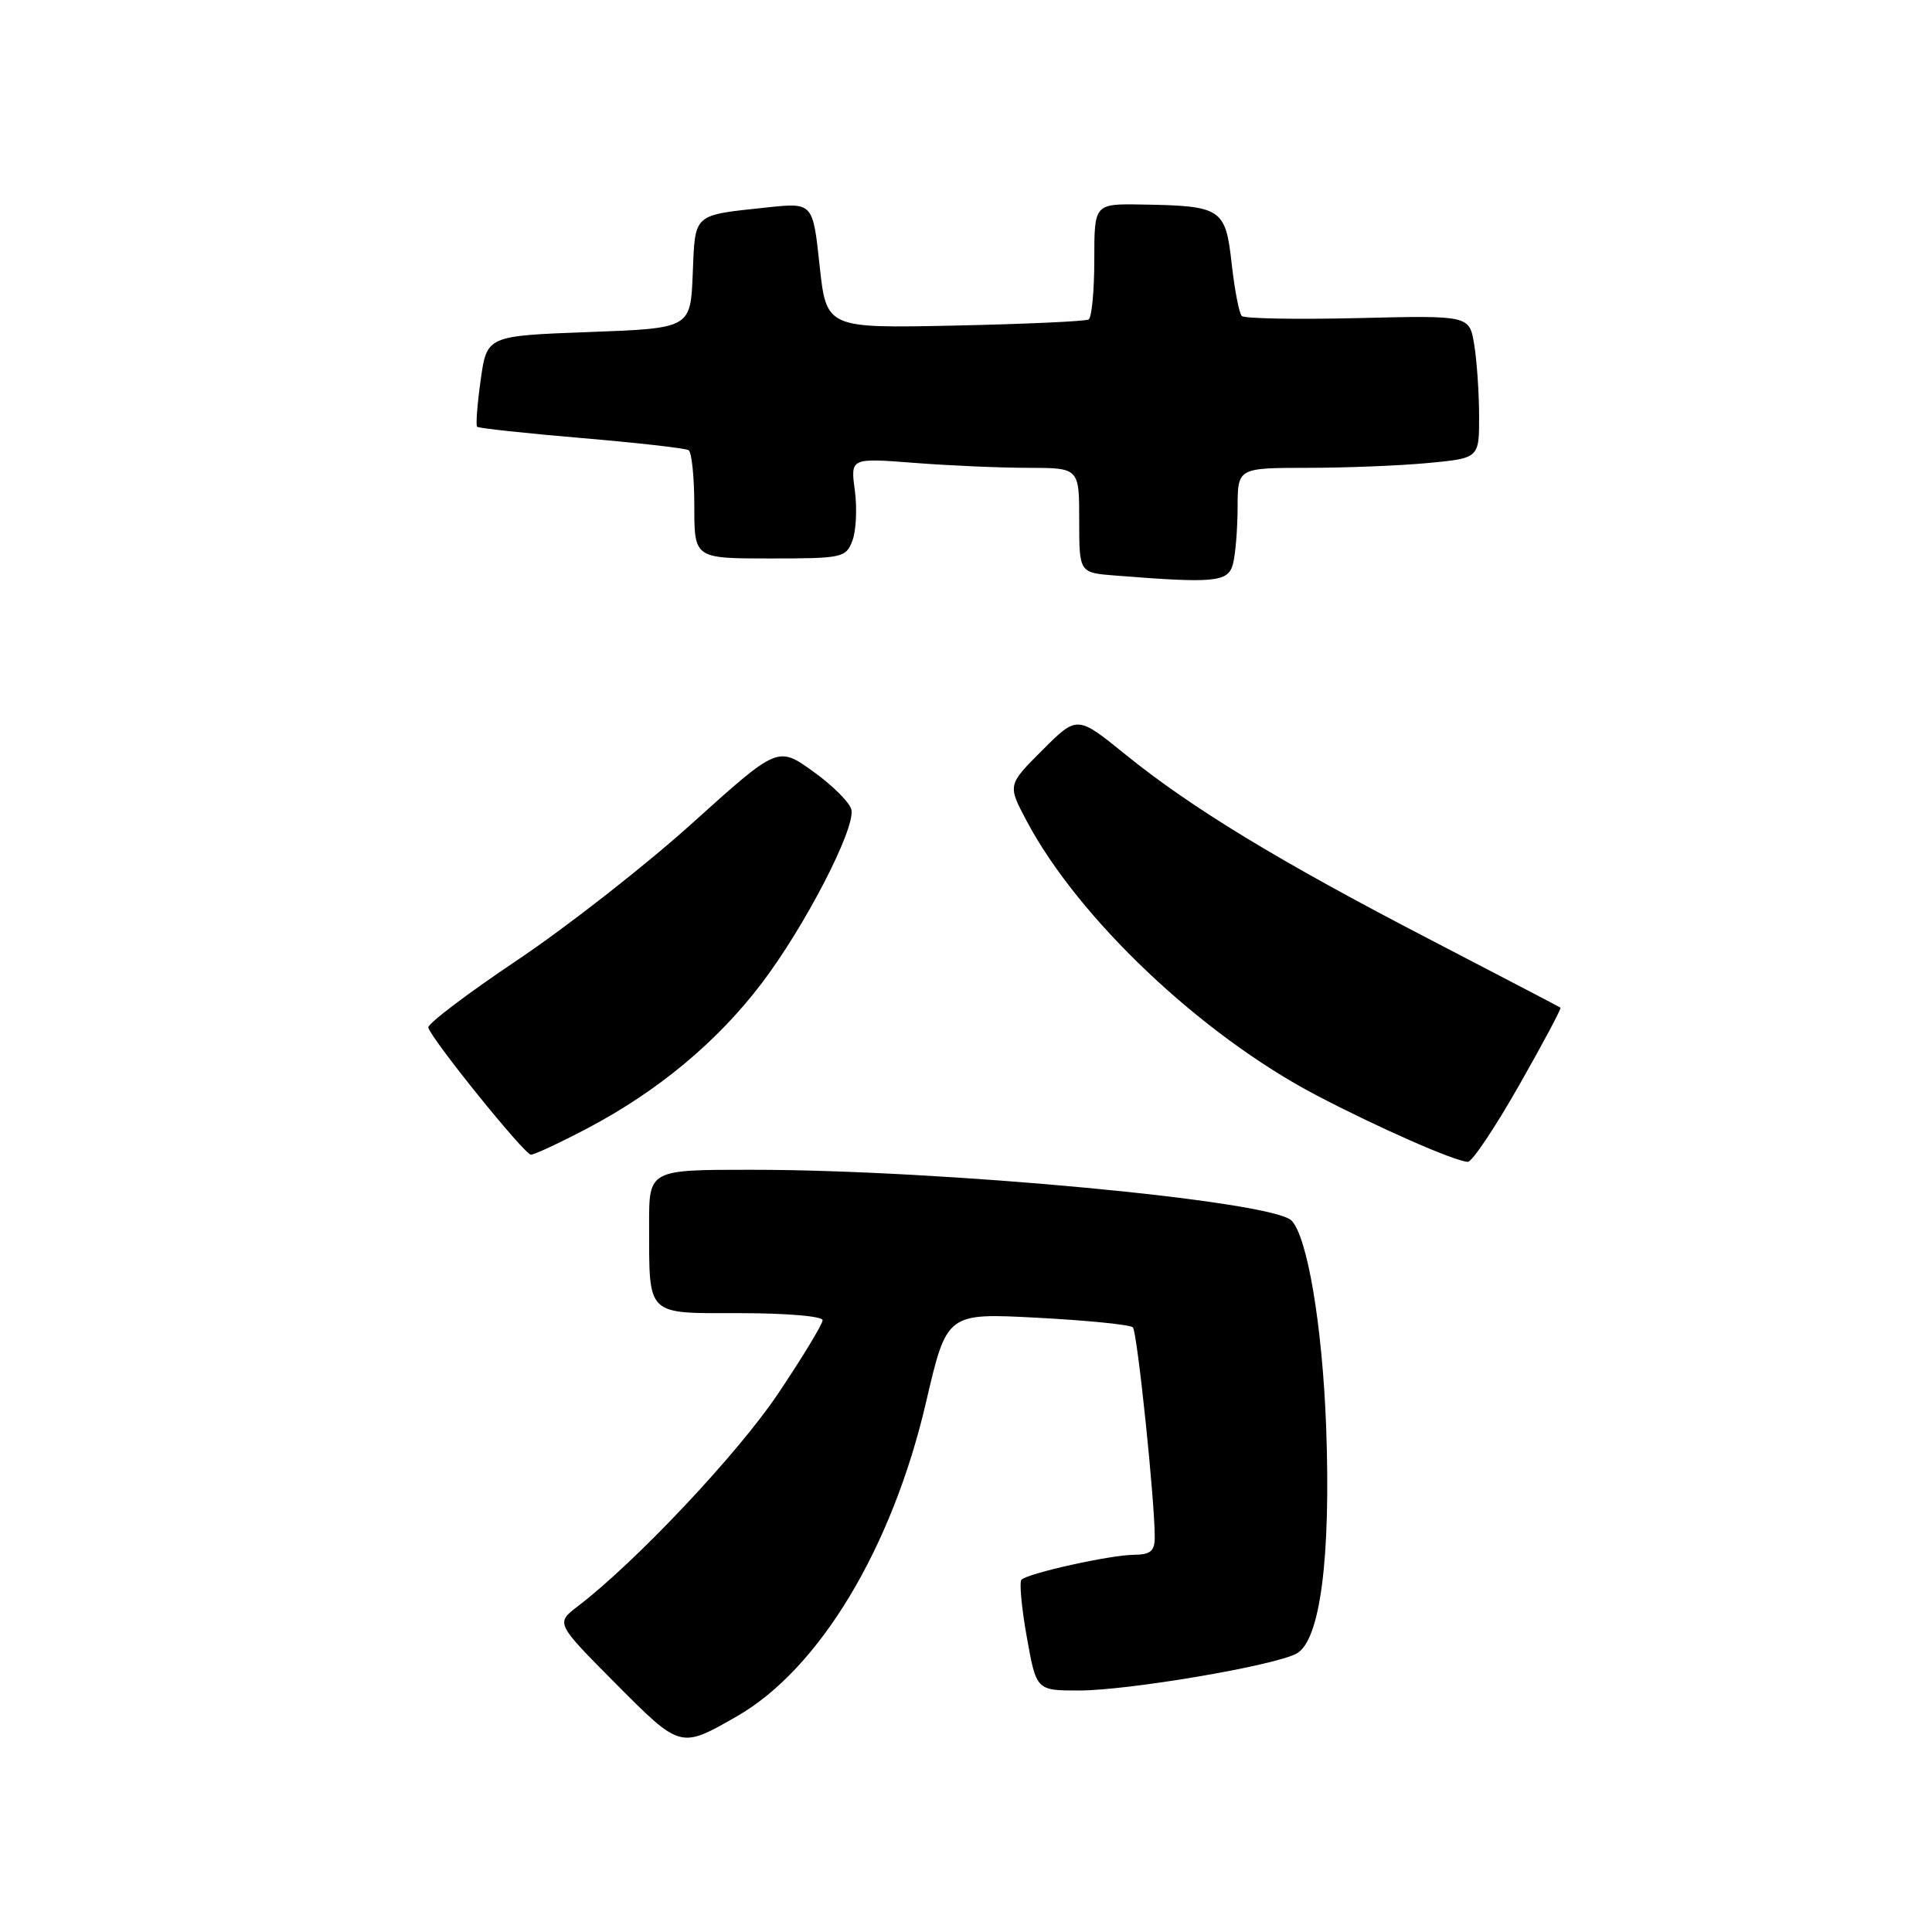 <?xml version="1.0" encoding="UTF-8" standalone="no"?>
<!DOCTYPE svg PUBLIC "-//W3C//DTD SVG 1.1//EN" "http://www.w3.org/Graphics/SVG/1.1/DTD/svg11.dtd" >
<svg xmlns="http://www.w3.org/2000/svg" xmlns:xlink="http://www.w3.org/1999/xlink" version="1.1" viewBox="0 0 256 256">
 <g >
 <path fill="currentColor"
d=" M 97.66 227.41 C 108.57 221.15 118.24 205.08 122.72 185.74 C 125.46 173.97 125.46 173.97 137.48 174.61 C 144.09 174.96 149.77 175.53 150.11 175.88 C 150.69 176.47 153.04 199.02 153.01 203.75 C 153.00 205.53 152.43 206.00 150.25 206.02 C 147.16 206.03 136.21 208.46 135.35 209.32 C 135.05 209.62 135.36 213.05 136.06 216.94 C 137.32 224.00 137.32 224.00 142.99 224.00 C 149.49 224.00 168.78 220.73 171.79 219.11 C 174.93 217.43 176.36 206.45 175.72 189.02 C 175.22 175.67 173.23 163.84 171.13 161.73 C 168.51 159.10 124.84 155.00 99.53 155.00 C 86.00 155.00 86.00 155.00 86.01 162.25 C 86.04 174.55 85.47 174.00 98.12 174.00 C 104.20 174.00 109.00 174.41 109.00 174.93 C 109.00 175.45 106.34 179.84 103.09 184.68 C 97.76 192.63 84.25 206.97 76.56 212.84 C 73.63 215.08 73.63 215.08 81.54 223.04 C 90.20 231.75 90.12 231.73 97.66 227.41 Z  M 201.27 143.84 C 204.44 138.27 206.92 133.62 206.77 133.52 C 206.62 133.41 198.85 129.36 189.50 124.50 C 169.46 114.11 157.89 107.07 149.12 99.97 C 142.73 94.79 142.73 94.79 138.12 99.40 C 133.51 104.01 133.51 104.01 136.01 108.73 C 142.86 121.68 159.12 137.09 174.41 145.12 C 182.66 149.44 192.78 153.89 194.50 153.95 C 195.05 153.97 198.10 149.42 201.27 143.84 Z  M 77.85 149.50 C 87.22 144.56 95.08 138.01 100.99 130.21 C 106.69 122.68 113.31 109.87 112.82 107.31 C 112.64 106.39 110.38 104.11 107.78 102.25 C 103.07 98.86 103.07 98.86 91.78 109.03 C 85.58 114.63 75.10 122.83 68.50 127.25 C 61.90 131.68 56.61 135.69 56.75 136.16 C 57.24 137.81 69.51 153.00 70.35 153.00 C 70.82 153.00 74.20 151.42 77.85 149.50 Z  M 163.37 74.75 C 163.70 73.51 163.98 70.14 163.99 67.25 C 164.00 62.00 164.00 62.00 173.25 61.99 C 178.34 61.99 185.54 61.70 189.25 61.35 C 196.00 60.71 196.00 60.71 195.99 55.11 C 195.98 52.02 195.69 47.77 195.34 45.65 C 194.70 41.79 194.70 41.79 179.94 42.15 C 171.81 42.34 164.88 42.22 164.54 41.87 C 164.19 41.52 163.59 38.39 163.20 34.91 C 162.39 27.61 161.87 27.27 151.25 27.10 C 145.00 27.00 145.00 27.00 145.00 34.44 C 145.00 38.53 144.66 42.08 144.25 42.33 C 143.84 42.58 135.85 42.94 126.50 43.14 C 109.50 43.50 109.50 43.50 108.60 35.17 C 107.71 26.84 107.71 26.84 101.60 27.49 C 91.73 28.55 92.12 28.19 91.79 36.30 C 91.50 43.50 91.50 43.50 78.00 44.00 C 64.51 44.50 64.51 44.50 63.69 50.36 C 63.24 53.58 63.03 56.36 63.22 56.55 C 63.41 56.74 69.62 57.41 77.02 58.04 C 84.43 58.67 90.83 59.39 91.24 59.65 C 91.66 59.91 92.00 63.24 92.00 67.06 C 92.00 74.00 92.00 74.00 102.02 74.00 C 111.64 74.00 112.09 73.90 112.95 71.64 C 113.44 70.34 113.59 67.34 113.27 64.98 C 112.69 60.68 112.69 60.68 121.10 61.33 C 125.72 61.69 132.54 61.99 136.25 61.99 C 143.00 62.00 143.00 62.00 143.00 68.95 C 143.00 75.89 143.00 75.89 147.75 76.26 C 160.97 77.31 162.73 77.14 163.37 74.75 Z "/>
</g>
</svg>